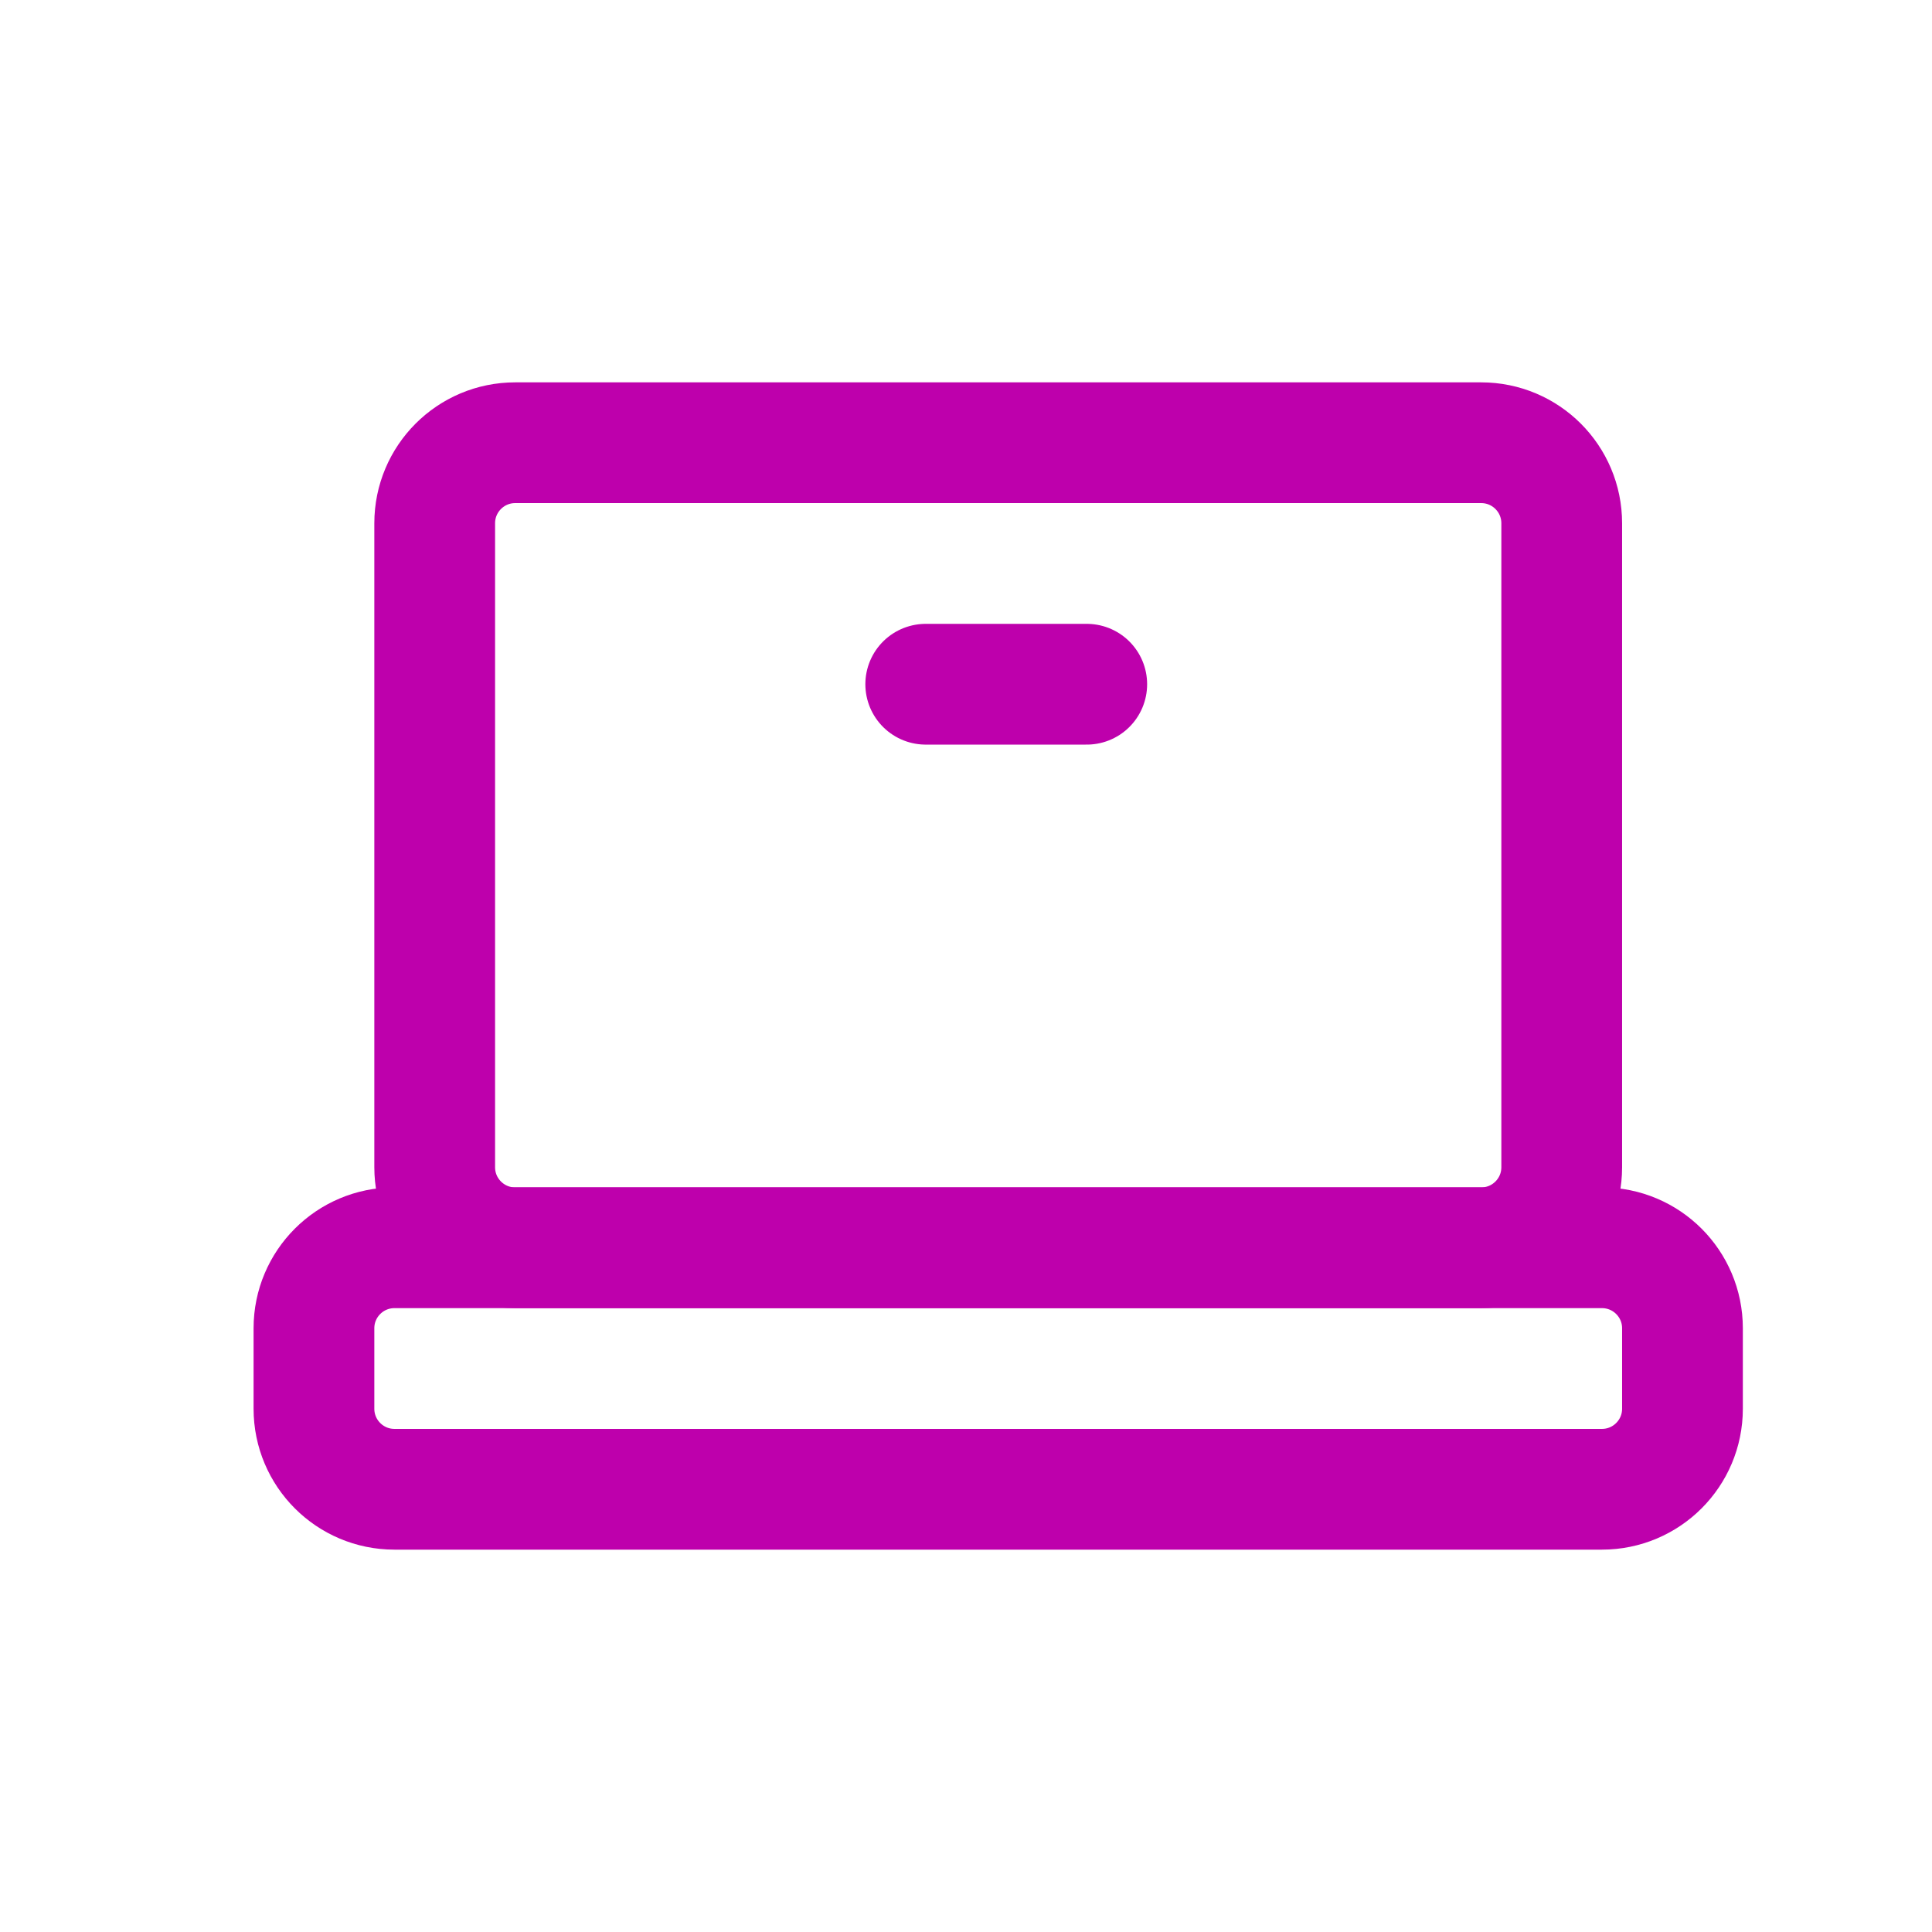<svg width="32" height="32" viewBox="0 0 32 32" fill="none" xmlns="http://www.w3.org/2000/svg">
<path d="M24.533 7.333H8.533C7.797 7.333 7.2 7.93 7.2 8.667V19.333C7.2 20.07 7.797 20.667 8.533 20.667H24.533C25.27 20.667 25.867 20.07 25.867 19.333V8.667C25.867 7.93 25.27 7.333 24.533 7.333Z" stroke="#BE00AC" stroke-width="2" stroke-linejoin="round"/>
<path d="M26.533 20.667H6.533C5.797 20.667 5.2 21.264 5.2 22V23.333C5.2 24.07 5.797 24.667 6.533 24.667H26.533C27.27 24.667 27.867 24.07 27.867 23.333V22C27.867 21.264 27.27 20.667 26.533 20.667Z" stroke="#BE00AC" stroke-width="2" stroke-linejoin="round"/>
<path d="M15.333 11.333H18" stroke="#BE00AC" stroke-width="2" stroke-linecap="round" stroke-linejoin="round"/>
</svg>
